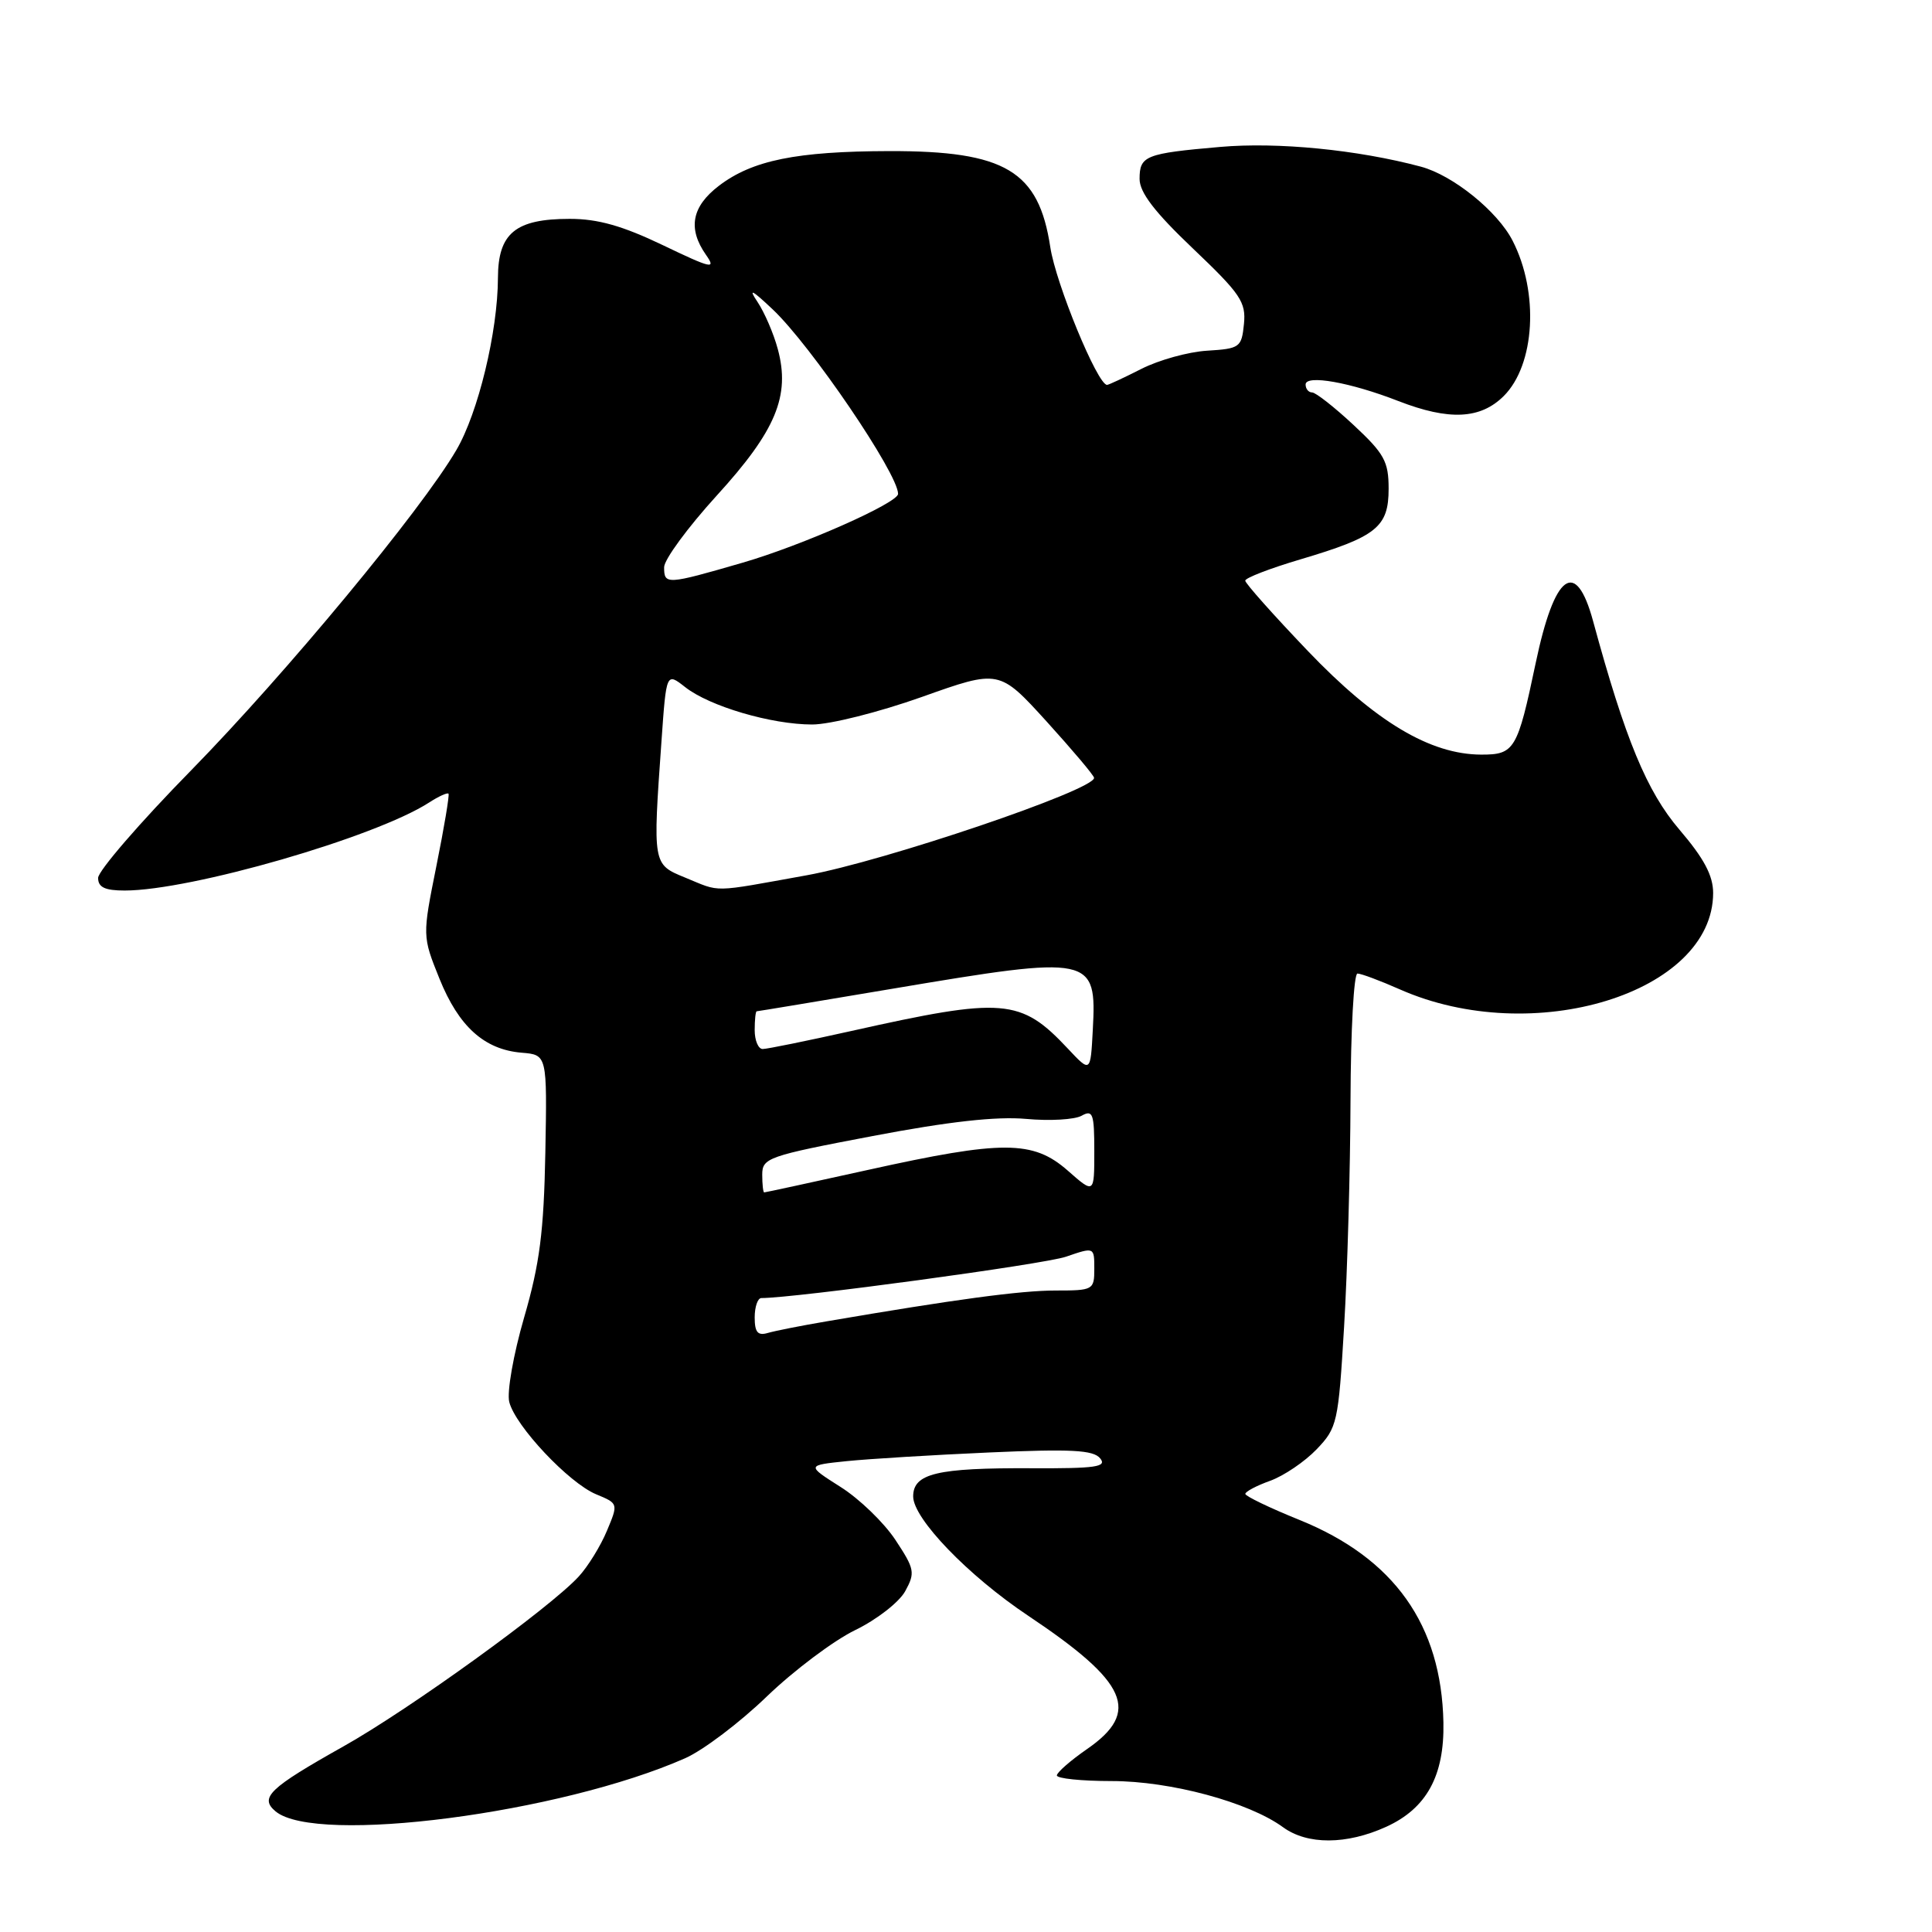 <?xml version="1.0" encoding="UTF-8" standalone="no"?>
<!DOCTYPE svg PUBLIC "-//W3C//DTD SVG 1.1//EN" "http://www.w3.org/Graphics/SVG/1.1/DTD/svg11.dtd" >
<svg xmlns="http://www.w3.org/2000/svg" xmlns:xlink="http://www.w3.org/1999/xlink" version="1.1" viewBox="0 0 256 256">
 <g >
 <path fill="currentColor"
d=" M 183.68 242.06 C 189.02 239.63 191.40 235.31 191.26 228.24 C 191.00 215.30 184.74 206.48 172.19 201.40 C 168.25 199.81 165.02 198.25 165.01 197.95 C 165.01 197.65 166.49 196.86 168.31 196.21 C 170.13 195.55 172.90 193.67 174.46 192.04 C 177.19 189.19 177.34 188.53 178.10 175.78 C 178.54 168.48 178.92 154.96 178.95 145.75 C 178.98 136.54 179.39 129.00 179.87 129.00 C 180.35 129.00 182.87 129.94 185.47 131.09 C 203.14 138.91 226.98 131.58 227.00 118.33 C 227.00 116.02 225.79 113.74 222.53 109.93 C 218.21 104.87 215.36 97.99 211.09 82.29 C 208.80 73.88 205.98 75.96 203.48 87.89 C 201.07 99.36 200.68 100.00 196.27 99.99 C 189.51 99.97 182.26 95.64 173.27 86.23 C 168.72 81.47 165.00 77.29 165.00 76.94 C 165.00 76.58 168.29 75.31 172.31 74.12 C 182.41 71.12 184.00 69.85 184.00 64.76 C 184.00 61.15 183.43 60.11 179.36 56.32 C 176.81 53.94 174.33 52.00 173.86 52.00 C 173.39 52.00 173.00 51.53 173.00 50.95 C 173.00 49.61 178.93 50.66 185.29 53.14 C 192.01 55.75 196.17 55.55 199.26 52.47 C 203.40 48.33 203.95 38.77 200.43 31.90 C 198.44 28.00 192.51 23.21 188.26 22.08 C 179.87 19.84 169.29 18.80 161.66 19.47 C 151.77 20.33 151.00 20.64 151.00 23.71 C 151.00 25.50 153.00 28.11 158.08 32.94 C 164.38 38.94 165.12 40.02 164.83 42.93 C 164.52 46.04 164.28 46.20 159.95 46.47 C 157.45 46.62 153.54 47.71 151.24 48.88 C 148.95 50.04 146.90 51.00 146.69 51.00 C 145.43 51.00 139.90 37.58 139.17 32.75 C 137.64 22.64 133.21 19.99 117.85 20.02 C 105.53 20.05 99.69 21.24 95.27 24.61 C 91.65 27.37 91.11 30.28 93.54 33.76 C 94.93 35.73 94.32 35.60 87.82 32.48 C 82.48 29.92 79.22 29.00 75.50 29.00 C 68.31 29.00 66.00 30.89 65.98 36.81 C 65.96 43.96 63.36 54.72 60.46 59.65 C 55.78 67.65 37.87 89.26 25.32 102.08 C 18.54 108.99 13.00 115.41 13.00 116.33 C 13.00 117.57 13.90 118.00 16.52 118.00 C 25.29 118.00 49.73 110.94 56.84 106.35 C 58.12 105.52 59.29 104.99 59.43 105.17 C 59.57 105.35 58.85 109.67 57.82 114.77 C 55.96 124.04 55.96 124.04 58.23 129.68 C 60.79 136.03 64.18 139.08 69.13 139.49 C 72.50 139.77 72.50 139.77 72.26 152.75 C 72.06 163.20 71.52 167.45 69.45 174.57 C 68.03 179.46 67.15 184.47 67.48 185.77 C 68.28 188.96 75.38 196.50 78.99 198.00 C 81.93 199.22 81.94 199.22 80.42 202.84 C 79.59 204.84 77.91 207.56 76.70 208.88 C 72.93 213.01 54.24 226.51 45.50 231.41 C 35.66 236.94 34.34 238.20 36.52 240.02 C 41.90 244.48 74.26 240.28 90.80 232.97 C 93.17 231.92 98.04 228.24 101.62 224.78 C 105.21 221.33 110.47 217.38 113.31 216.00 C 116.16 214.62 119.13 212.31 119.94 210.85 C 121.29 208.39 121.20 207.91 118.65 204.05 C 117.14 201.76 113.87 198.60 111.38 197.03 C 106.86 194.16 106.86 194.16 112.18 193.61 C 115.11 193.31 123.61 192.79 131.07 192.46 C 141.89 191.98 144.87 192.13 145.77 193.23 C 146.72 194.37 145.23 194.59 136.70 194.55 C 124.14 194.49 121.00 195.24 121.00 198.29 C 121.00 201.22 128.28 208.78 136.25 214.10 C 149.46 222.93 151.18 226.82 144.04 231.76 C 141.86 233.27 140.06 234.84 140.04 235.25 C 140.02 235.66 143.29 236.00 147.31 236.00 C 155.09 236.00 165.45 238.79 170.00 242.11 C 173.23 244.47 178.42 244.45 183.68 242.06 Z  M 100.00 174.57 C 100.00 173.16 100.40 172.00 100.88 172.00 C 105.31 172.00 138.35 167.52 141.25 166.52 C 145.00 165.23 145.00 165.23 145.00 168.12 C 145.00 170.92 144.86 171.00 139.87 171.00 C 135.24 171.00 126.56 172.17 109.50 175.09 C 106.20 175.65 102.71 176.34 101.75 176.62 C 100.41 177.02 100.00 176.54 100.00 174.57 Z  M 101.00 155.65 C 101.00 153.43 101.74 153.17 115.63 150.53 C 125.72 148.61 132.02 147.91 135.95 148.26 C 139.08 148.55 142.40 148.36 143.32 147.84 C 144.81 147.01 145.00 147.56 145.00 152.55 C 145.00 158.21 145.00 158.21 141.47 155.10 C 136.88 151.08 132.88 151.06 115.01 155.02 C 107.60 156.66 101.41 158.00 101.26 158.00 C 101.12 158.00 101.00 156.94 101.00 155.65 Z  M 141.50 138.95 C 135.24 132.28 132.99 132.10 112.81 136.61 C 106.93 137.92 101.64 139.00 101.06 139.00 C 100.48 139.00 100.00 137.88 100.00 136.50 C 100.00 135.12 100.12 134.00 100.27 134.00 C 100.42 134.00 108.55 132.65 118.33 131.00 C 144.76 126.55 145.33 126.66 144.80 136.49 C 144.50 142.15 144.50 142.15 141.50 138.95 Z  M 90.75 116.27 C 86.48 114.52 86.49 114.55 87.65 98.20 C 88.29 89.09 88.29 89.09 90.78 91.04 C 94.01 93.59 102.22 96.00 107.62 96.00 C 109.99 96.00 116.46 94.37 122.15 92.35 C 132.40 88.70 132.40 88.70 138.68 95.60 C 142.12 99.40 144.96 102.75 144.97 103.07 C 145.05 104.67 117.13 114.13 106.89 115.98 C 94.06 118.29 95.60 118.26 90.75 116.27 Z  M 88.00 75.16 C 88.00 74.15 91.13 69.89 94.95 65.69 C 102.82 57.07 104.74 52.45 103.06 46.25 C 102.51 44.19 101.29 41.38 100.37 40.00 C 99.12 38.14 99.63 38.39 102.37 40.98 C 107.43 45.74 119.00 62.76 119.00 65.44 C 119.00 66.64 106.27 72.28 98.40 74.56 C 88.30 77.49 88.00 77.50 88.00 75.16 Z "/>
</g>
</svg>
